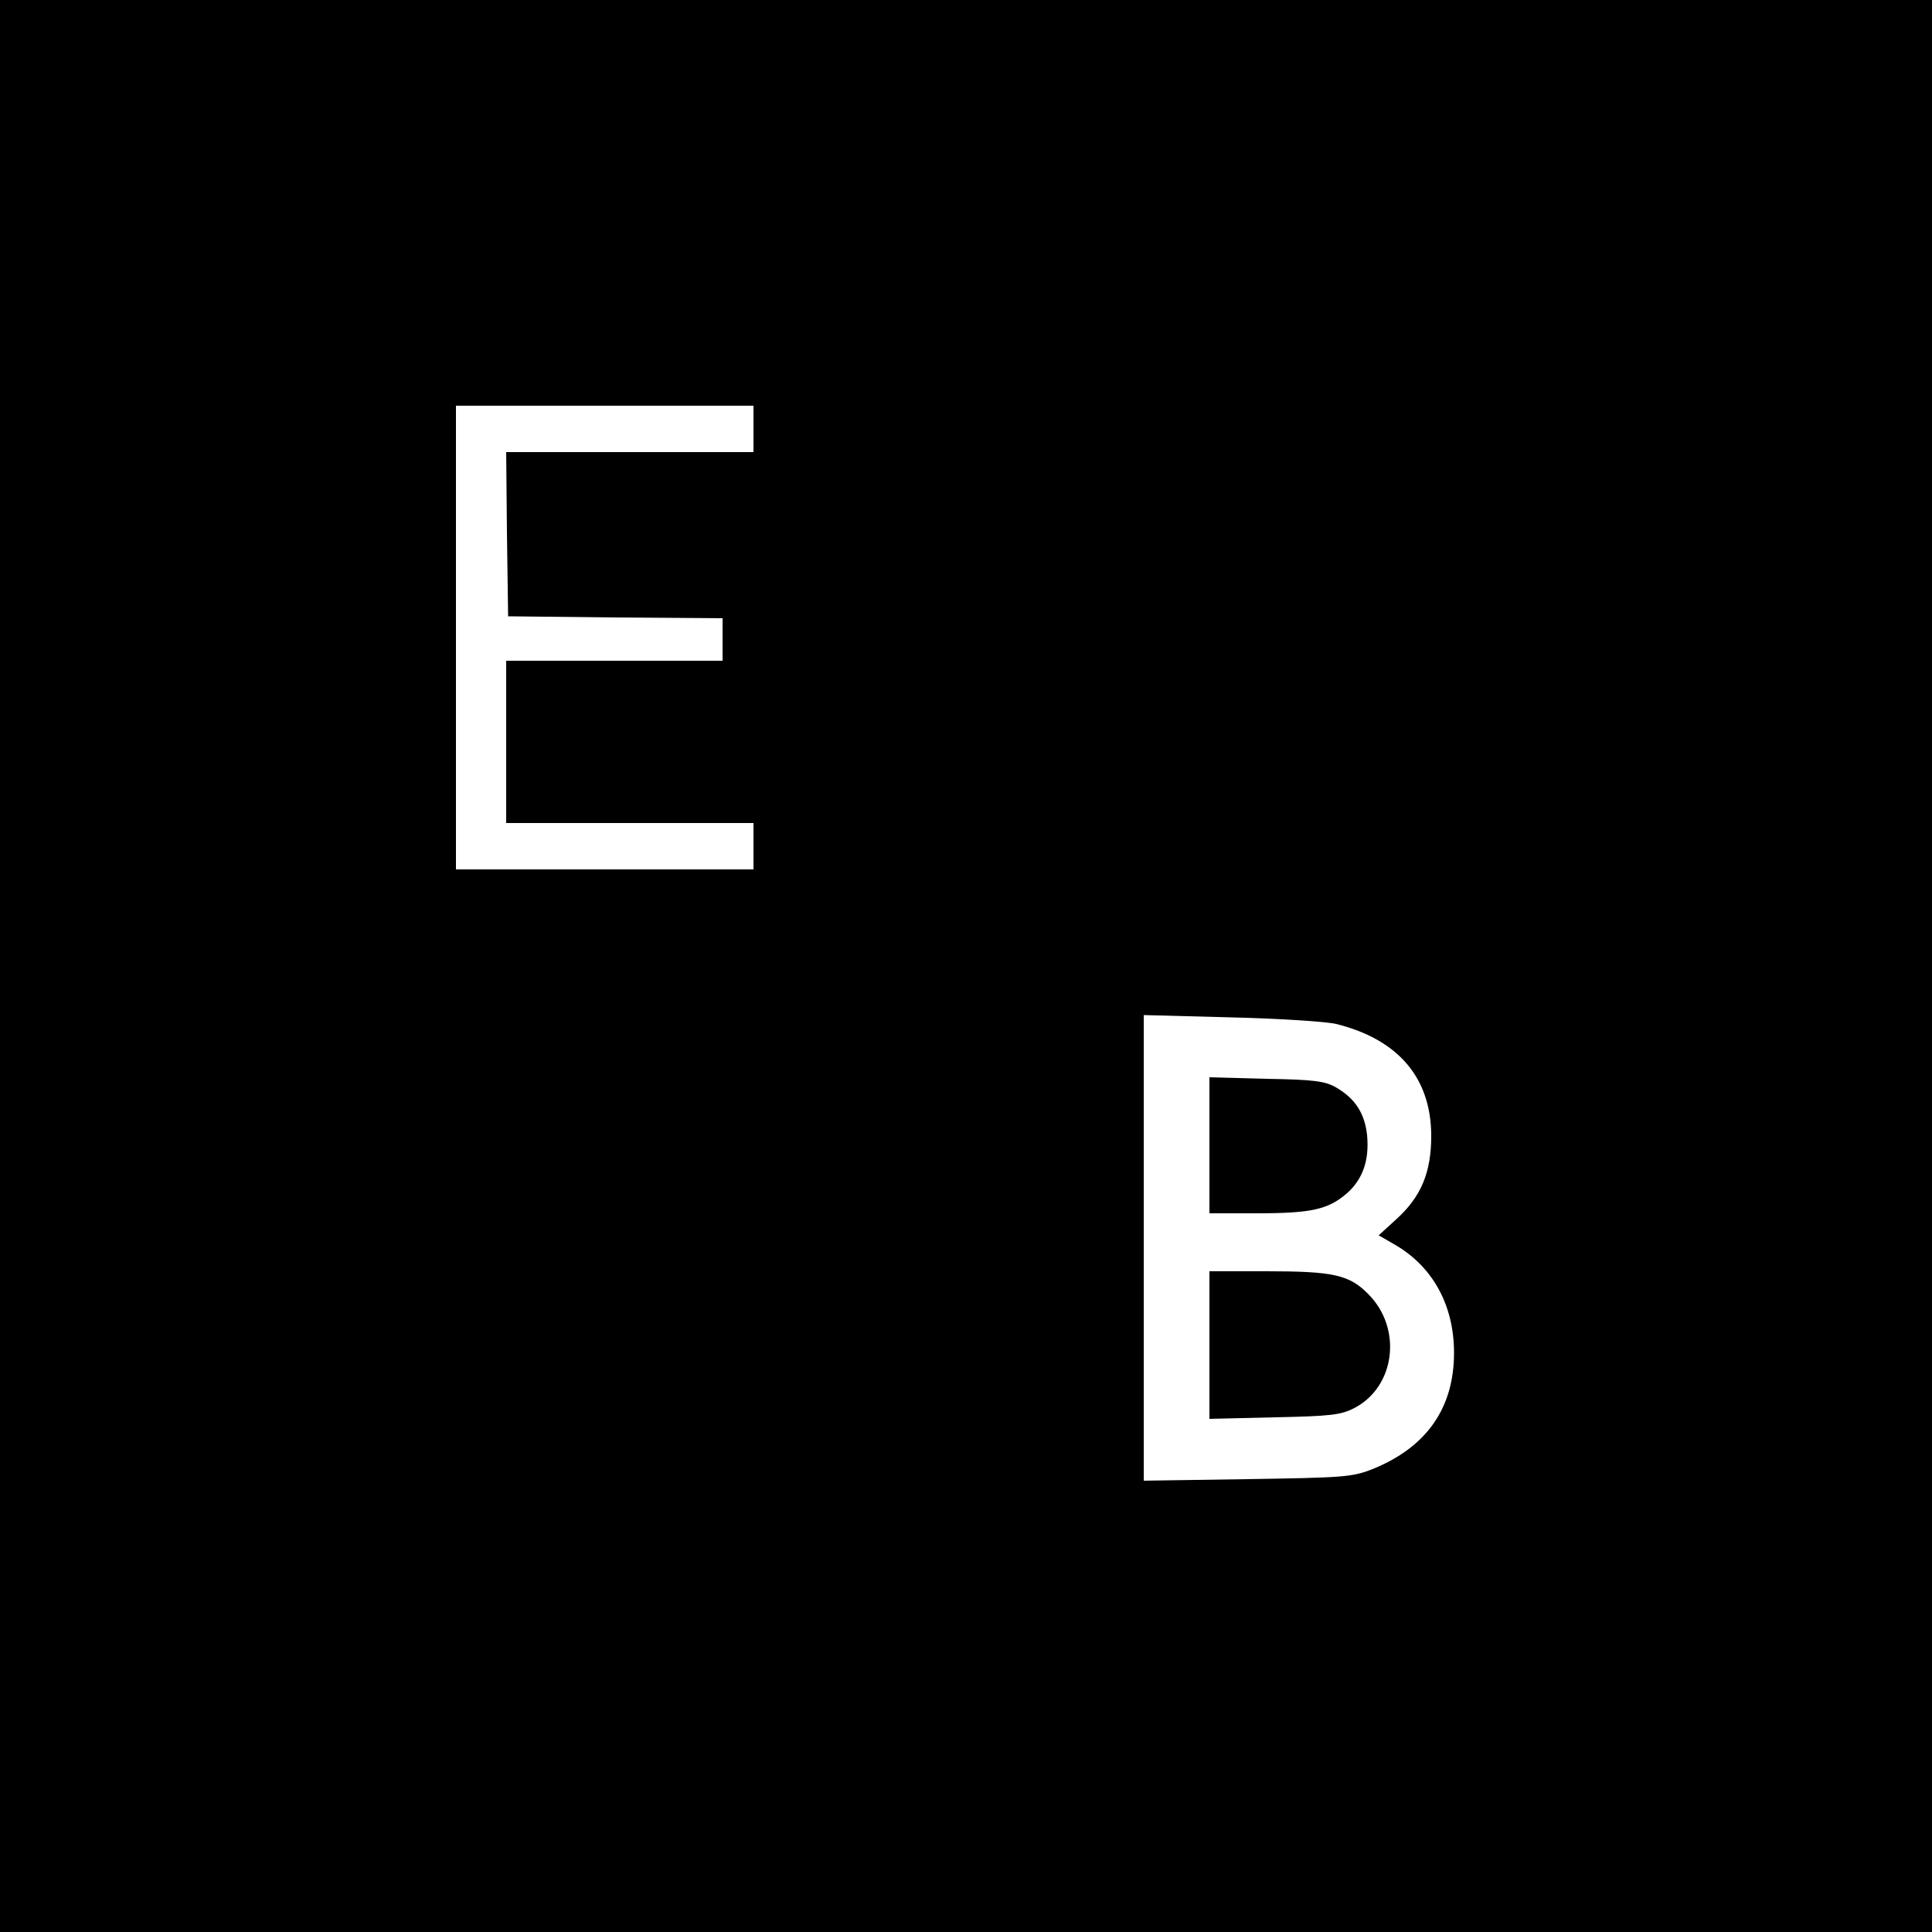 <?xml version="1.0" standalone="no"?>
<!DOCTYPE svg PUBLIC "-//W3C//DTD SVG 20010904//EN"
 "http://www.w3.org/TR/2001/REC-SVG-20010904/DTD/svg10.dtd">
<svg version="1.0" xmlns="http://www.w3.org/2000/svg"
 width="500pt" height="500pt" viewBox="0 0 500 500"
 preserveAspectRatio="xMidYMid meet">

<g transform="translate(0,500) scale(0.1,-0.1)"
fill="#000000" stroke="none">
<path d="M0 2500 l0 -2500 2500 0 2500 0 0 2500 0 2500 -2500 0 -2500 0 0
-2500z m1950 1390 l0 -60 -320 0 -320 0 2 -212 3 -213 278 -3 277 -2 0 -55 0
-55 -280 0 -280 0 0 -210 0 -210 320 0 320 0 0 -60 0 -60 -385 0 -385 0 0 600
0 600 385 0 385 0 0 -60z m1508 -1540 c161 -40 246 -140 246 -290 0 -94 -26
-157 -90 -215 l-46 -42 45 -26 c96 -57 150 -156 150 -278 0 -144 -72 -245
-211 -301 -53 -21 -76 -22 -324 -26 l-268 -4 0 603 0 602 228 -6 c125 -3 246
-11 270 -17z"/>
<path d="M3130 2036 l0 -176 123 0 c141 0 184 10 232 51 42 37 59 86 53 151
-6 56 -30 94 -79 123 -29 17 -56 21 -181 23 l-148 4 0 -176z"/>
<path d="M3130 1519 l0 -191 168 4 c146 3 172 6 207 24 106 55 125 206 36 295
-49 50 -91 59 -263 59 l-148 0 0 -191z"/>
</g>
</svg>
